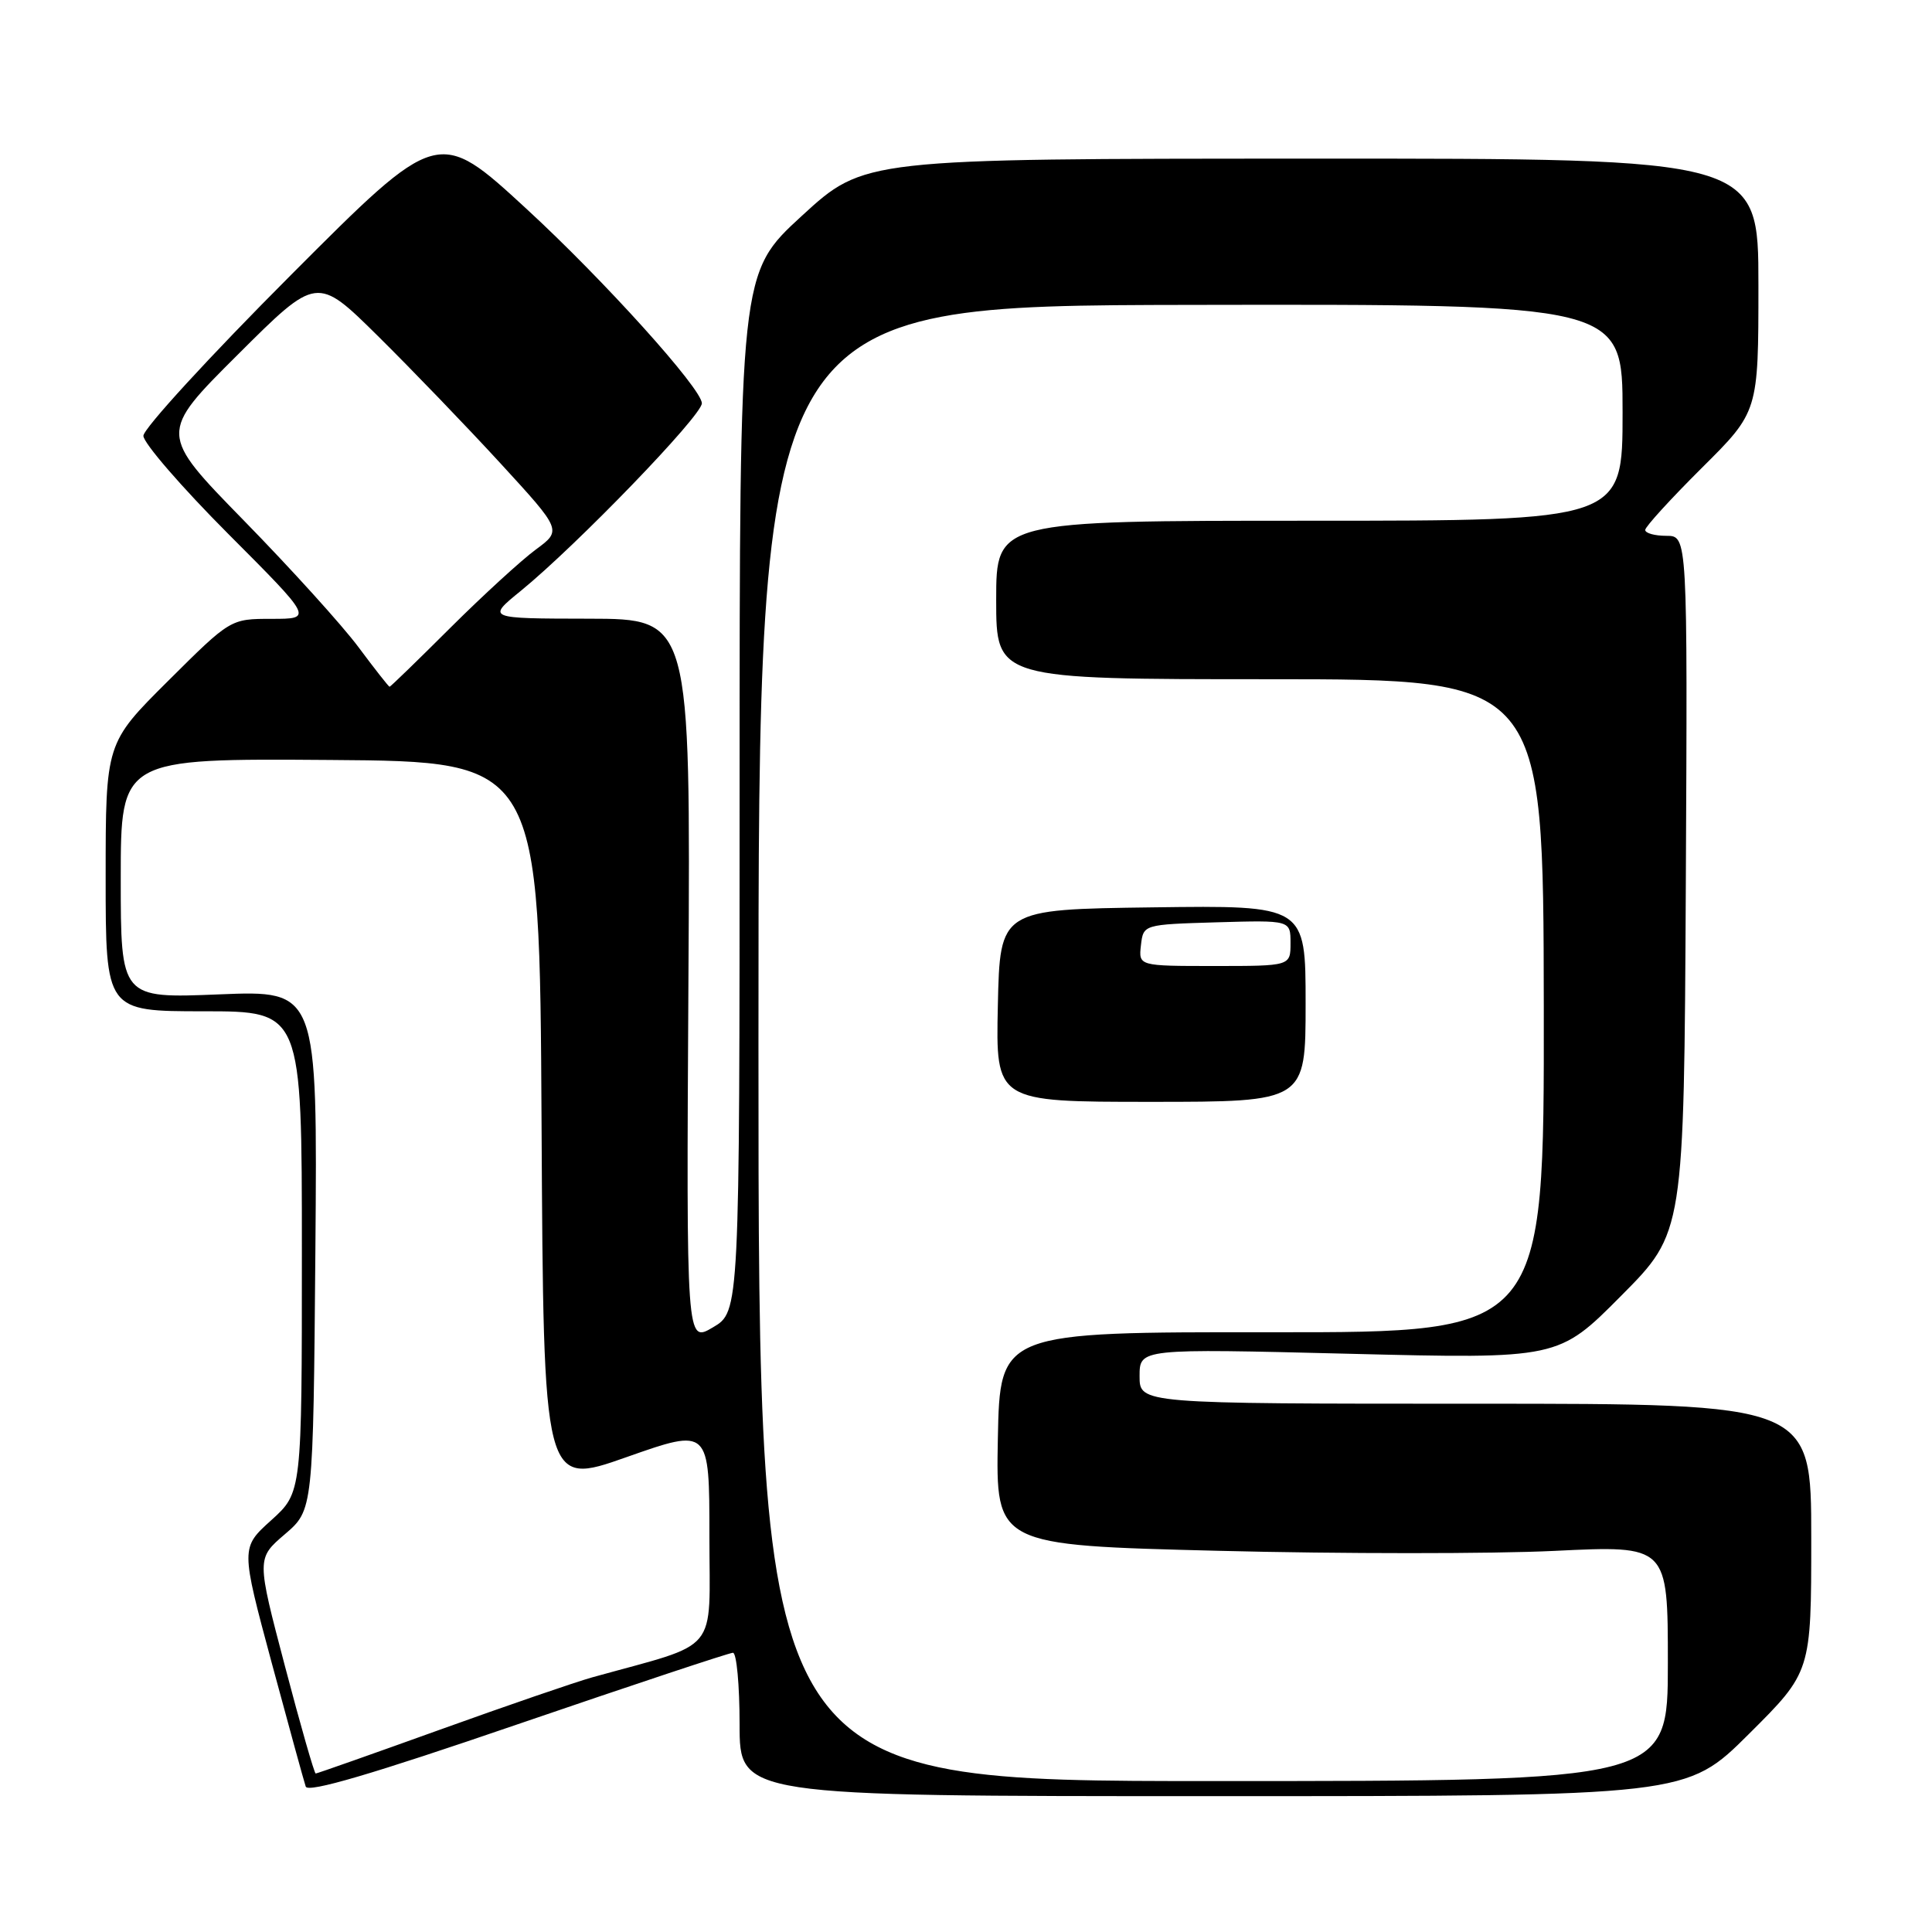 <?xml version="1.0" encoding="UTF-8" standalone="no"?>
<!DOCTYPE svg PUBLIC "-//W3C//DTD SVG 1.1//EN" "http://www.w3.org/Graphics/SVG/1.1/DTD/svg11.dtd" >
<svg xmlns="http://www.w3.org/2000/svg" xmlns:xlink="http://www.w3.org/1999/xlink" version="1.1" viewBox="0 0 256 256">
 <g >
 <path fill="currentColor"
d=" M 97.12 219.00 C 97.60 219.00 98.00 223.28 98.00 228.50 C 98.00 238.00 98.00 238.00 160.73 238.00 C 223.46 238.00 223.46 238.00 231.73 229.77 C 240.00 221.54 240.00 221.54 240.00 203.77 C 240.00 186.00 240.00 186.00 195.50 186.00 C 151.00 186.00 151.00 186.00 151.00 182.35 C 151.00 178.69 151.00 178.69 178.75 179.38 C 206.50 180.07 206.50 180.07 214.82 171.69 C 223.14 163.32 223.14 163.32 223.38 117.16 C 223.61 71.00 223.61 71.00 220.81 71.00 C 219.26 71.00 218.00 70.65 218.00 70.22 C 218.00 69.80 221.38 66.10 225.50 62.00 C 233.00 54.55 233.00 54.55 233.00 37.78 C 233.00 21.00 233.00 21.00 173.75 21.02 C 114.50 21.03 114.50 21.03 106.25 28.60 C 98.00 36.17 98.00 36.17 98.00 104.99 C 98.00 173.80 98.00 173.80 94.47 175.88 C 90.94 177.97 90.94 177.97 91.22 129.98 C 91.50 82.00 91.50 82.00 78.00 81.98 C 64.50 81.96 64.50 81.96 69.00 78.30 C 76.42 72.25 93.00 55.08 93.00 53.44 C 93.00 51.51 80.00 37.10 69.79 27.70 C 58.05 16.89 58.05 16.89 38.53 36.46 C 27.79 47.22 19.00 56.80 19.00 57.75 C 19.00 58.69 24.06 64.54 30.23 70.73 C 41.47 82.00 41.47 82.00 36.00 82.00 C 30.54 82.00 30.54 82.00 22.27 90.23 C 14.00 98.46 14.00 98.46 14.00 116.23 C 14.00 134.00 14.00 134.00 27.00 134.00 C 40.00 134.00 40.00 134.00 40.00 165.88 C 40.00 197.77 40.00 197.77 35.95 201.43 C 31.90 205.08 31.90 205.08 35.99 220.29 C 38.25 228.66 40.28 236.05 40.51 236.73 C 40.80 237.59 49.34 235.08 68.58 228.48 C 83.80 223.27 96.64 219.00 97.12 219.00 Z  M 100.50 138.25 C 100.50 40.50 100.50 40.50 157.75 40.40 C 215.00 40.30 215.00 40.30 215.00 54.65 C 215.00 69.00 215.00 69.00 173.50 69.00 C 132.00 69.00 132.00 69.00 132.00 79.50 C 132.00 90.00 132.00 90.00 168.25 90.00 C 204.50 90.00 204.50 90.00 204.56 133.28 C 204.61 176.56 204.61 176.56 168.56 176.53 C 132.50 176.50 132.50 176.50 132.22 190.63 C 131.95 204.75 131.95 204.75 161.46 205.49 C 177.69 205.90 197.72 205.90 205.98 205.50 C 221.00 204.77 221.00 204.77 221.00 220.39 C 221.00 236.00 221.00 236.00 160.75 236.00 C 100.50 236.00 100.50 236.00 100.50 138.25 Z  M 173.00 132.98 C 173.00 119.96 173.00 119.96 152.75 120.23 C 132.50 120.50 132.50 120.50 132.22 133.25 C 131.94 146.00 131.94 146.00 152.47 146.00 C 173.00 146.00 173.00 146.00 173.00 132.98 Z  M 37.75 220.75 C 34.00 206.50 34.00 206.50 37.75 203.29 C 41.50 200.08 41.50 200.08 41.79 165.66 C 42.07 131.23 42.07 131.23 29.04 131.76 C 16.00 132.29 16.00 132.29 16.00 116.39 C 16.00 100.50 16.00 100.50 43.75 100.70 C 71.50 100.90 71.50 100.90 71.76 148.93 C 72.02 196.96 72.02 196.96 83.01 193.08 C 94.00 189.21 94.00 189.21 94.00 203.54 C 94.00 219.42 95.59 217.50 78.50 222.25 C 76.30 222.86 67.22 225.98 58.33 229.18 C 49.44 232.38 42.01 235.00 41.83 235.00 C 41.65 235.00 39.81 228.59 37.75 220.75 Z  M 47.50 85.75 C 45.35 82.86 38.51 75.31 32.31 68.97 C 21.03 57.43 21.03 57.43 31.51 46.99 C 41.99 36.54 41.99 36.54 50.07 44.52 C 54.51 48.91 61.82 56.50 66.31 61.39 C 74.46 70.27 74.46 70.27 70.98 72.83 C 69.07 74.24 63.98 78.90 59.67 83.19 C 55.36 87.49 51.74 91.00 51.62 91.00 C 51.51 91.00 49.65 88.64 47.50 85.75 Z  M 151.18 125.25 C 151.50 122.50 151.50 122.50 161.25 122.21 C 171.00 121.93 171.00 121.93 171.00 124.96 C 171.00 128.00 171.00 128.00 160.93 128.00 C 150.87 128.00 150.87 128.00 151.18 125.25 Z "/>
</g>
</svg>